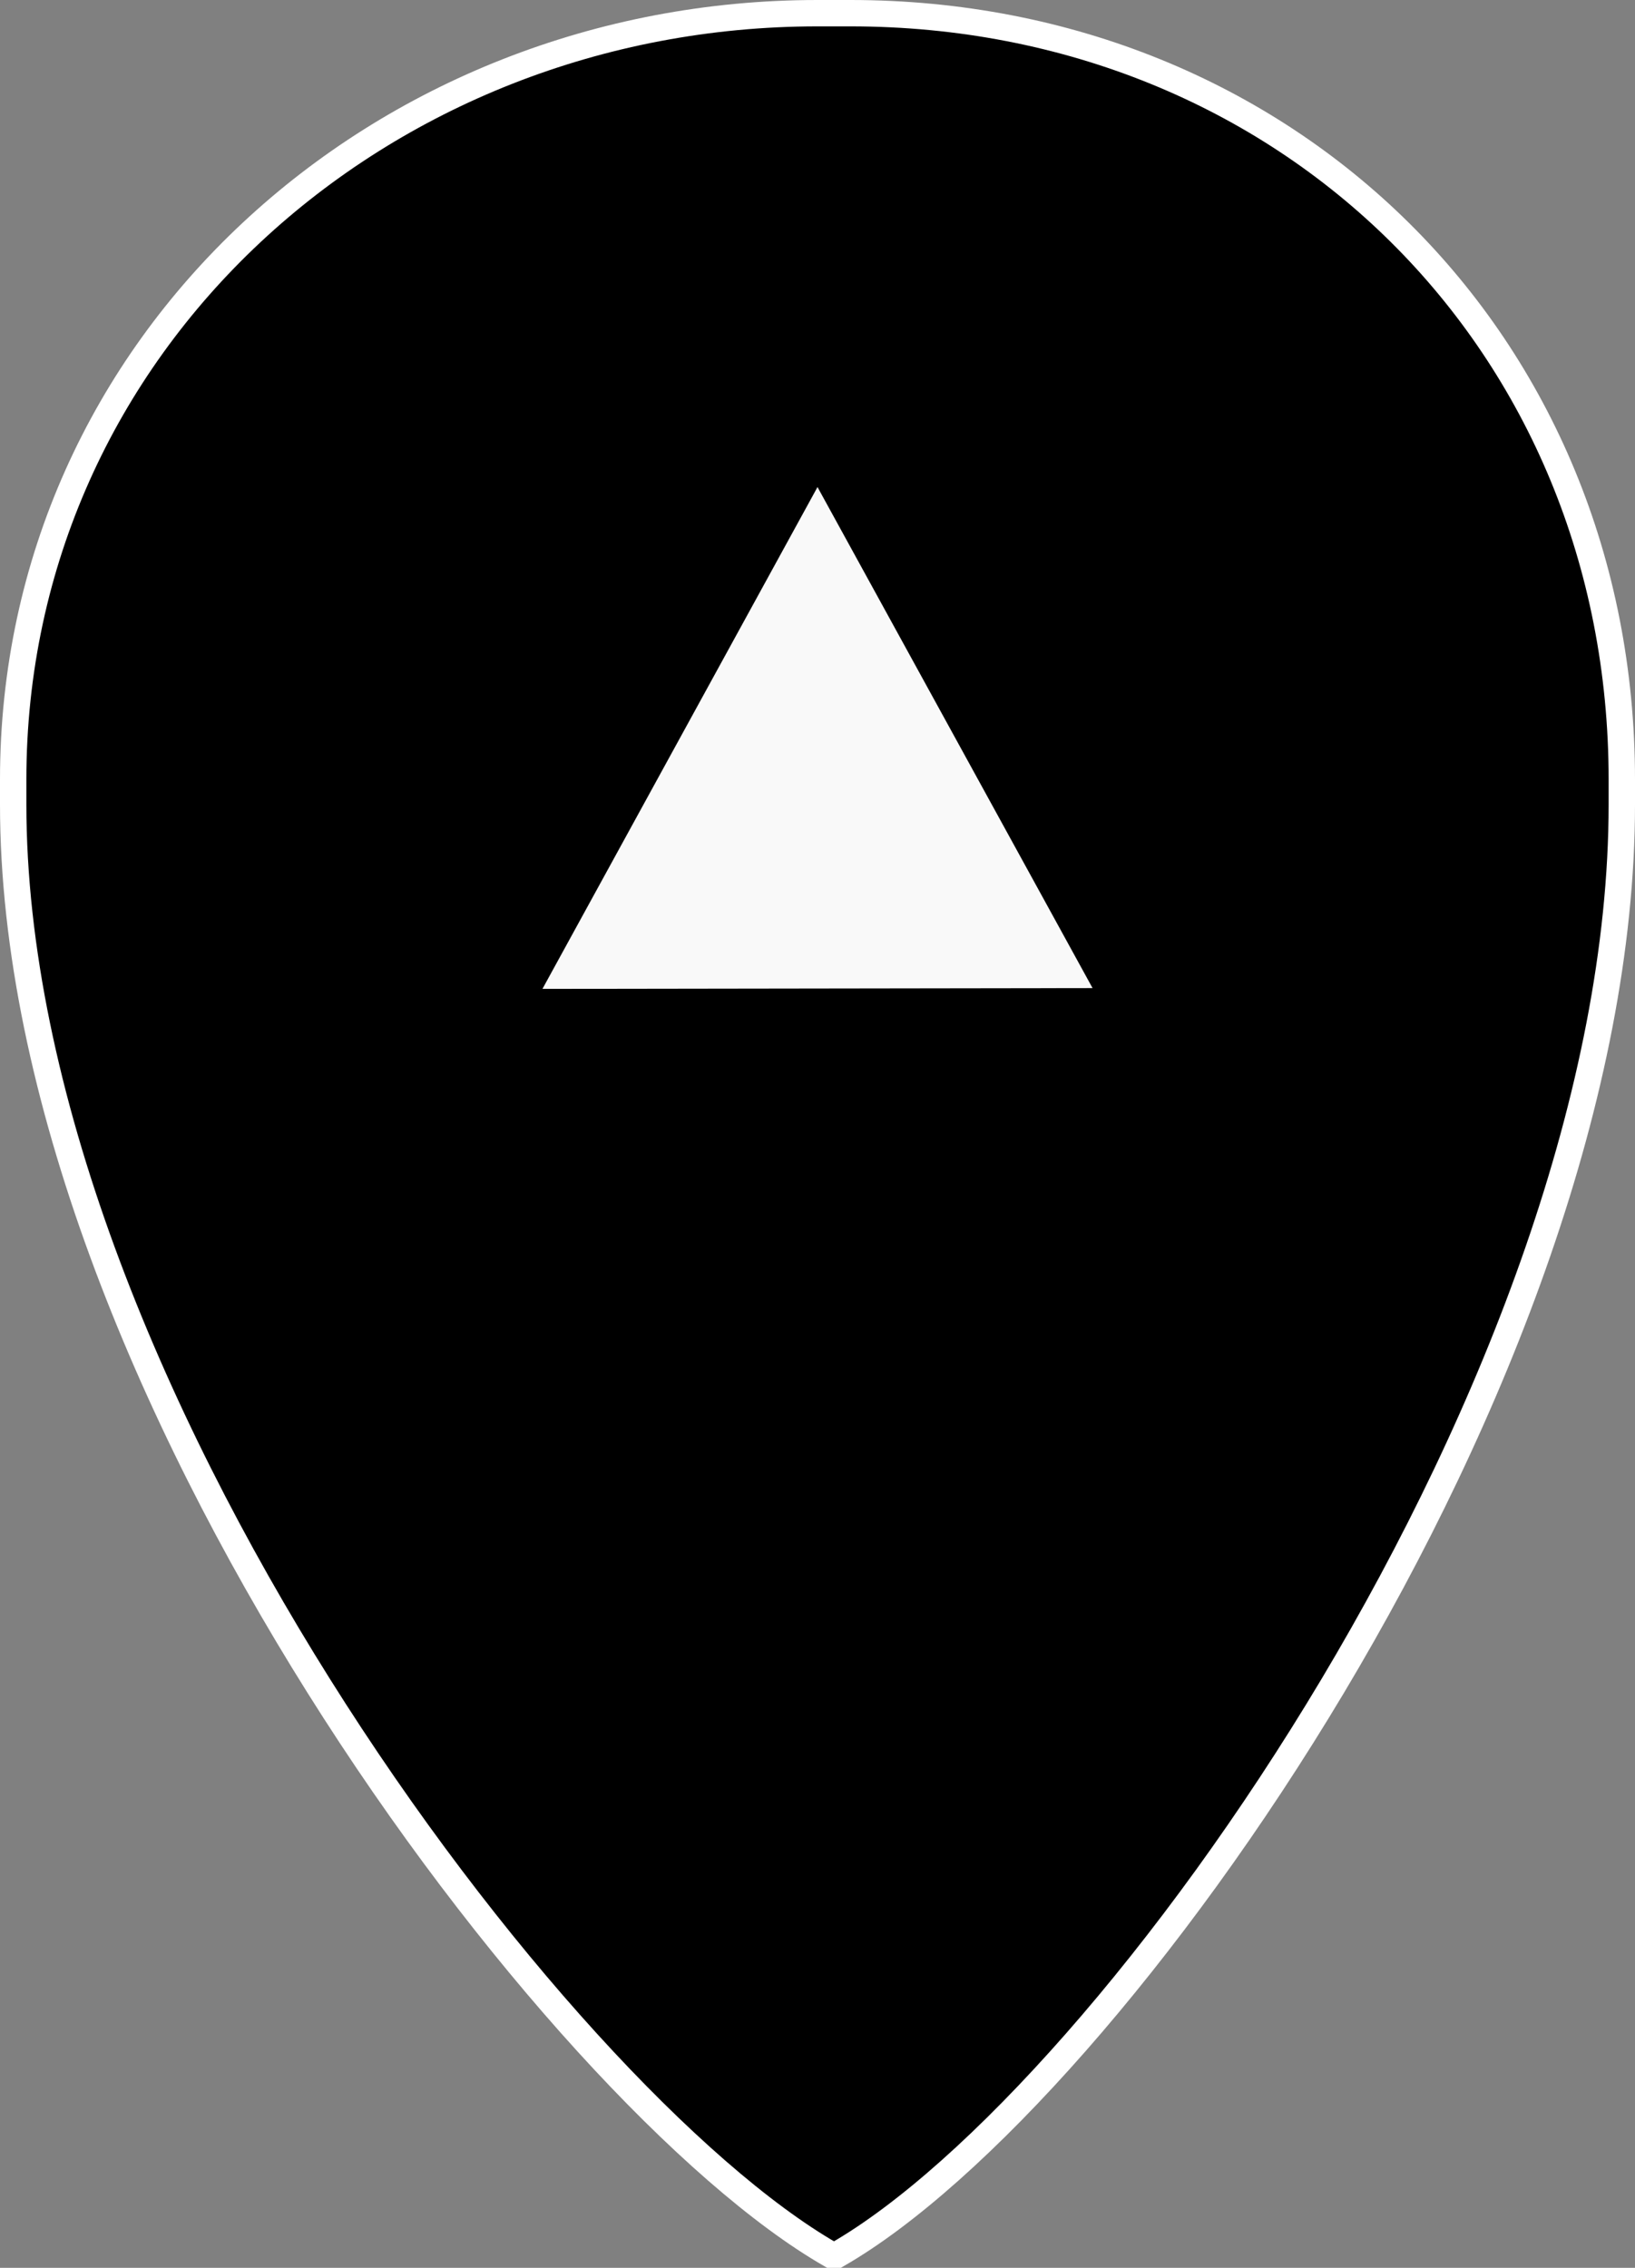 <svg id="Layer_1" data-name="Layer 1" xmlns="http://www.w3.org/2000/svg" viewBox="0 0 62 86"><rect x="0" y="0" width="62" height="86" fill="#808080" stroke="none"/><defs><style>.cls-1{stroke:#fff;stroke-miterlimit:10;}.cls-2{fill:#f9f9f9;}</style></defs><title>elev</title><path class="cls-1" d="M32.25.5C48.82.5,61.5,13,61.5,29.56v.94c0,21.83-19.32,49-29.75,55H31.5c-10.43-6-31-33.17-31-55v-.94C.5,13,14.43.5,31,.5Z"/><path d="M32.19,2.5c15.74,0,27.31,12,27.31,27.73v.9c0,20.74-17.88,46.38-27.79,52.38h-.24c-9.91-6-29-31.63-29-52.37v-.9C2.5,14.49,15.26,2.5,31,2.5Z"/><path class="cls-2" d="M20.57,37.5,31,18.47l10.43,19Z"/></svg>